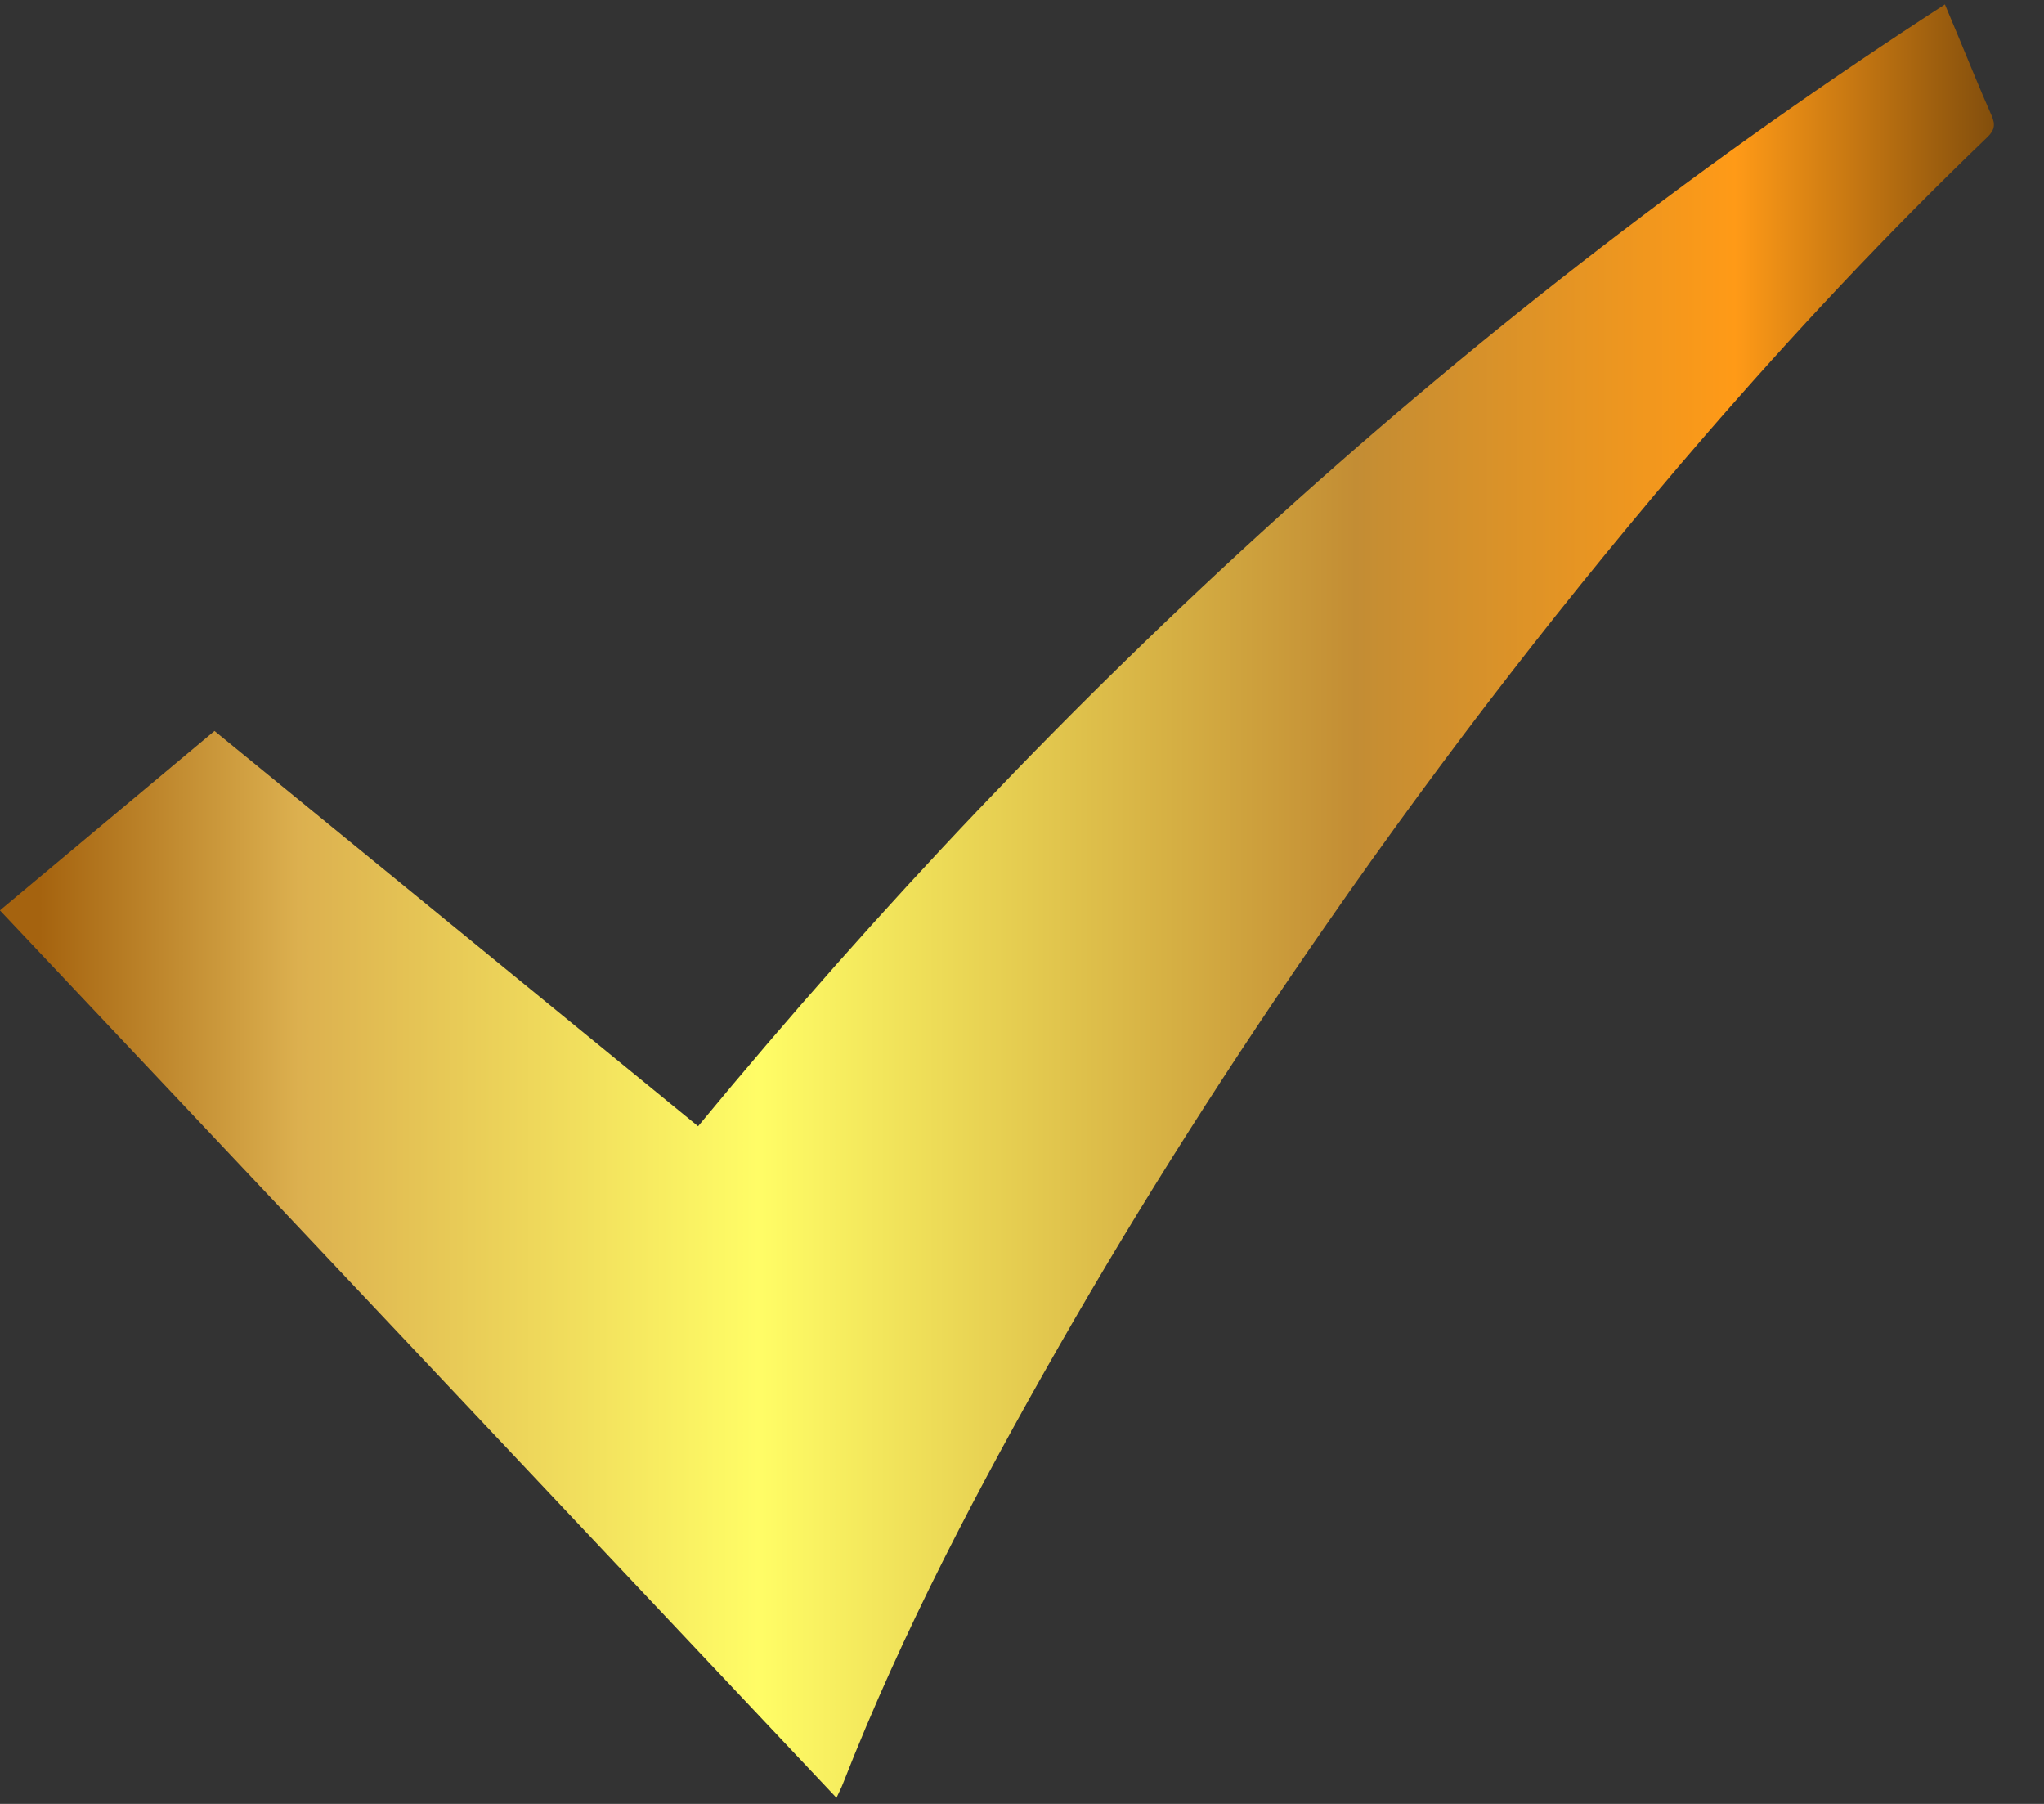 <svg width="34" height="30" viewBox="0 0 34 30" fill="none" xmlns="http://www.w3.org/2000/svg">

<rect x="0" y="0" width="34" height="30" fill="#333333" stroke="none"/>

<path d="M-0.001 15.14L3.568 12.156L11.612 18.73C17.619 11.453 24.463 5.177 32.352 0.073C32.431 0.263 32.499 0.425 32.568 0.589C32.753 1.032 32.932 1.479 33.127 1.919C33.195 2.073 33.178 2.166 33.056 2.283C31.402 3.868 29.837 5.541 28.334 7.277C26.114 9.849 24.029 12.542 22.087 15.342C20.5 17.623 19.001 19.965 17.618 22.384C16.275 24.734 15.013 27.128 14.022 29.662C13.995 29.733 13.959 29.8 13.914 29.899C9.271 24.973 4.633 20.053 -0.001 15.14Z" fill="url(#paint0_linear_193_511)"/>

<defs>
<linearGradient id="paint0_linear_193_511" x1="-5.06875e-05" y1="14.985" x2="33.169" y2="14.985" gradientUnits="userSpaceOnUse">
<stop offset="0.02" stop-color="#A5630F"/>
<stop offset="0.15" stop-color="#DCB04F"/>
<stop offset="0.38" stop-color="#FFFD66"/>
<stop offset="0.68" stop-color="#C38D34"/>
<stop offset="0.87" stop-color="#FF9A17"/>
<stop offset="1" stop-color="#824E0C"/>
</linearGradient>
</defs>
</svg>
